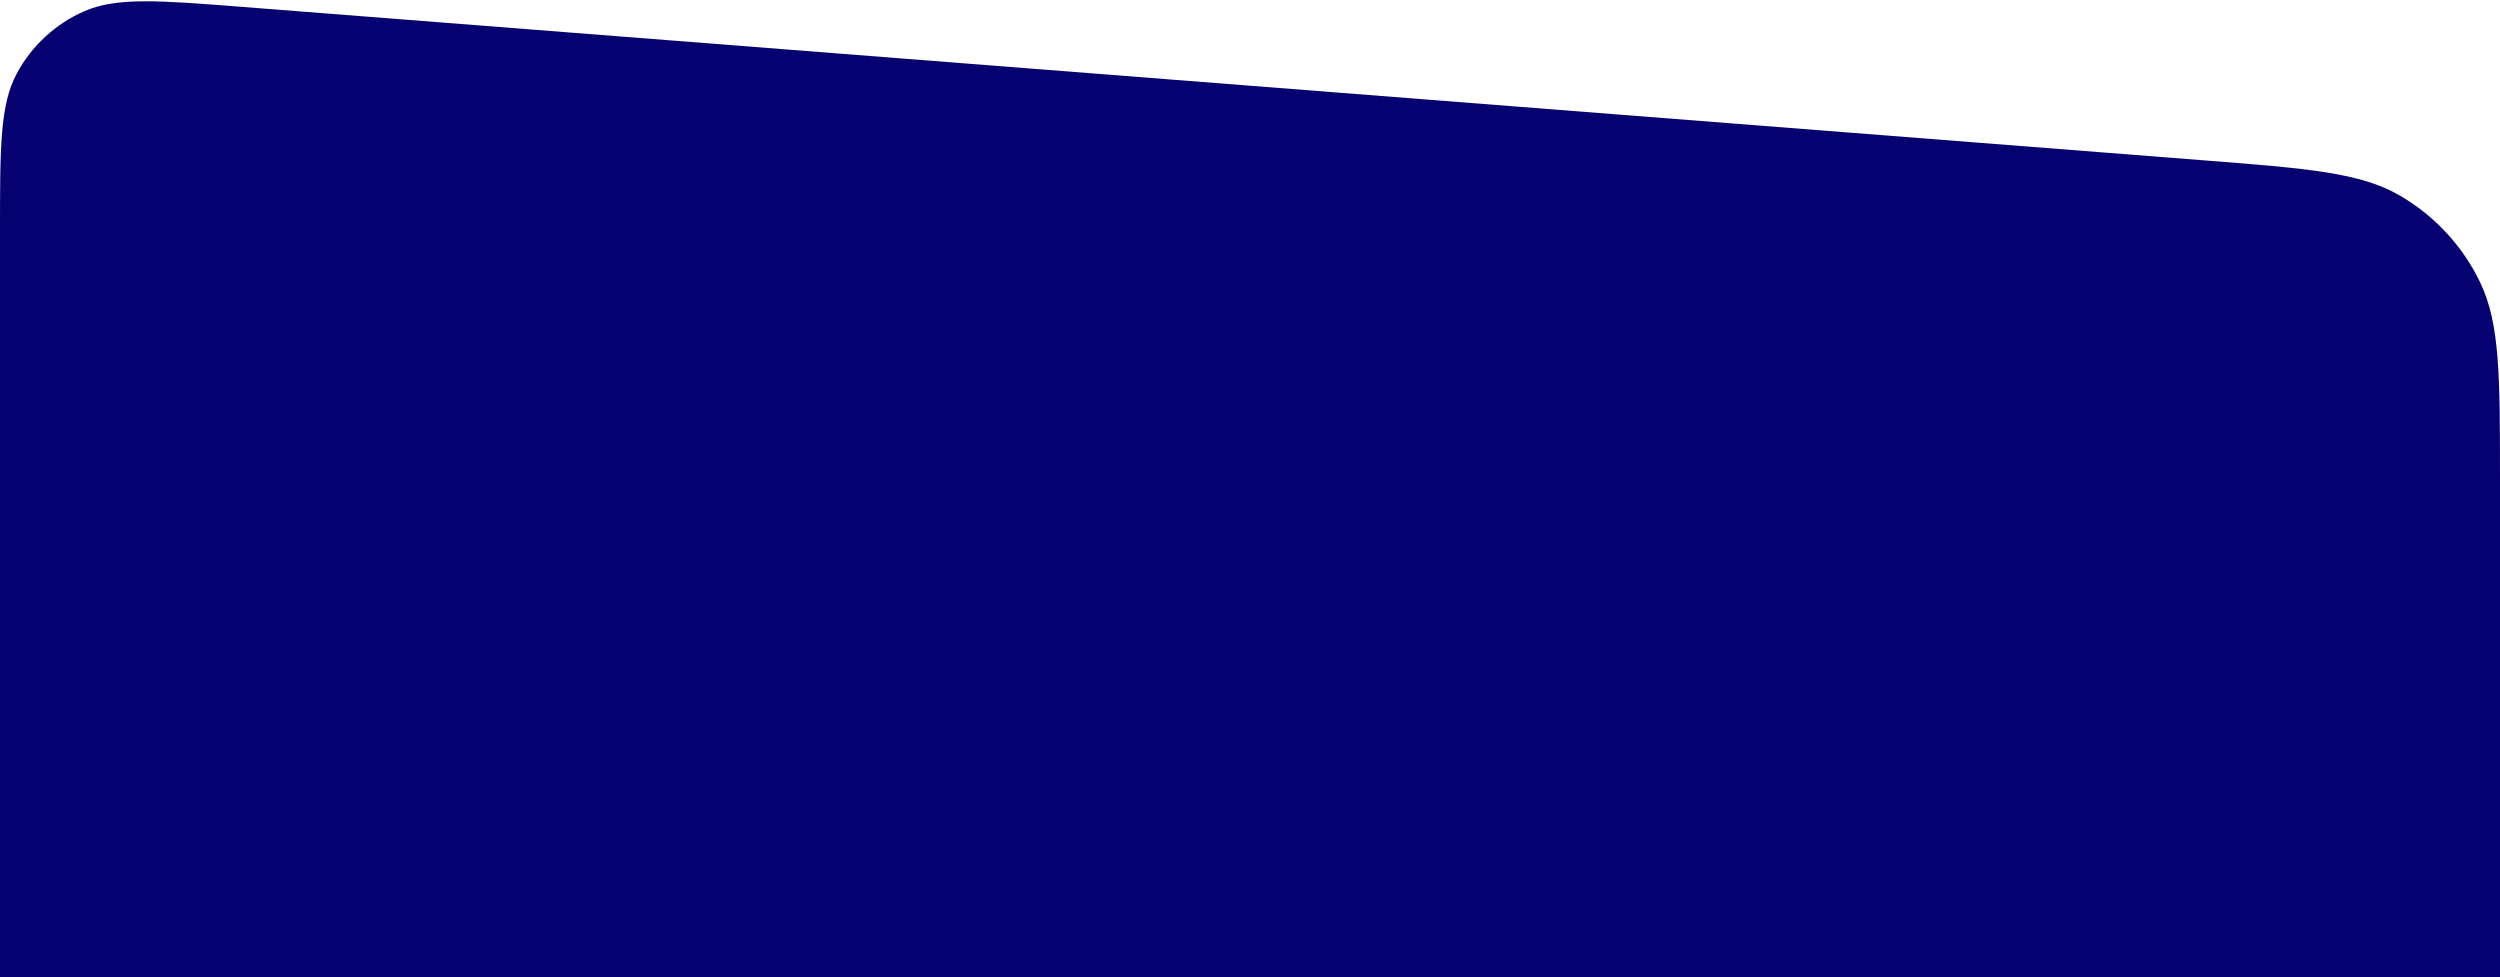 <svg width="1243" height="486" viewBox="0 0 1243 486" fill="none" xmlns="http://www.w3.org/2000/svg">
<path d="M0 115.103C0 73.044 0 52.015 8.391 36.459C15.764 22.79 27.473 11.961 41.675 5.677C57.838 -1.476 78.804 0.164 120.735 3.445L1095.48 79.695C1147.49 83.764 1173.5 85.798 1193.2 97.23C1210.54 107.296 1224.46 122.343 1233.14 140.418C1243 160.945 1243 187.033 1243 239.208V486H0V115.103Z" fill="#060170"/>
</svg>
